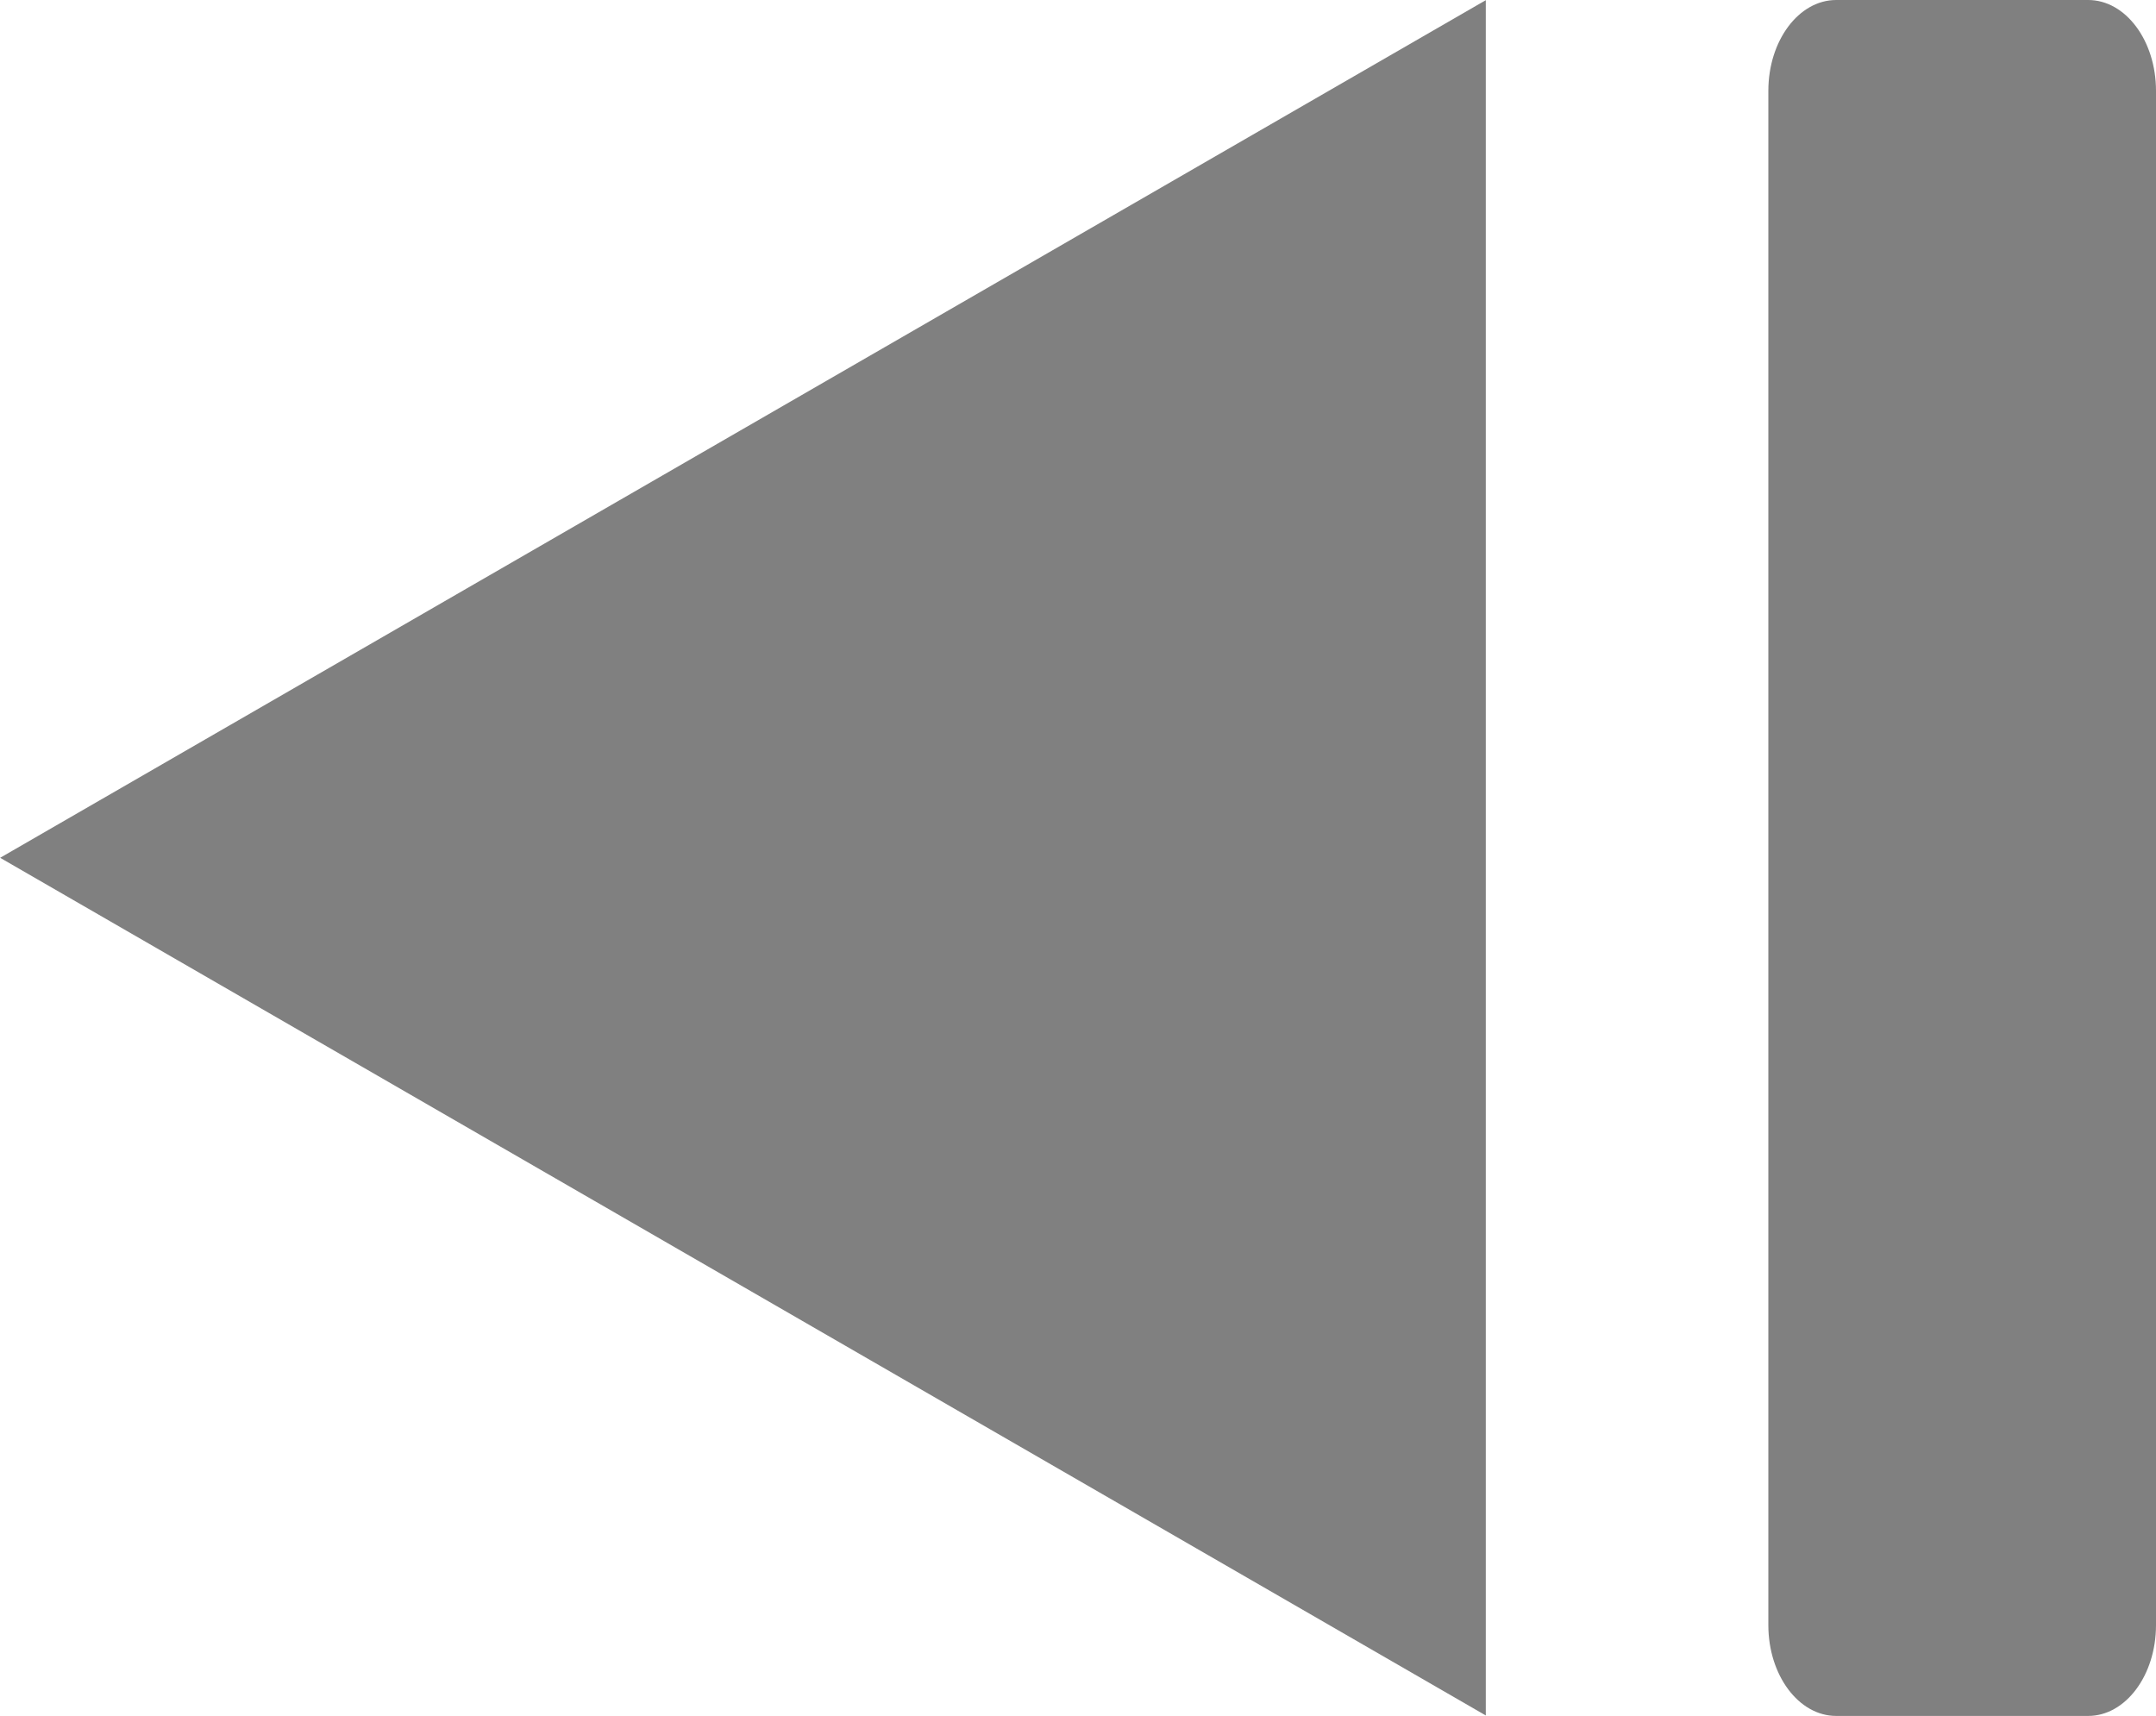 <?xml version="1.0" encoding="UTF-8" standalone="no"?>
<!-- Generator: Adobe Illustrator 17.0.0, SVG Export Plug-In . SVG Version: 6.00 Build 0)  -->

<svg
   xmlns:dc="http://purl.org/dc/elements/1.1/"
   xmlns:cc="http://creativecommons.org/ns#"
   xmlns:rdf="http://www.w3.org/1999/02/22-rdf-syntax-ns#"
   xmlns:svg="http://www.w3.org/2000/svg"
   xmlns="http://www.w3.org/2000/svg"
   xmlns:sodipodi="http://sodipodi.sourceforge.net/DTD/sodipodi-0.dtd"
   xmlns:inkscape="http://www.inkscape.org/namespaces/inkscape"
   version="1.1"
   id="Layer_1"
   inkscape:export-ydpi="36.713268"
   inkscape:export-filename="D:\Files\Programming\Baka MPlayer (Git)\Baka MPlayer\Resources\MainForm\reverseButton\_default_reverse.png"
   sodipodi:docname="default_reverse.svg"
   inkscape:export-xdpi="36.713268"
   inkscape:version="0.48.4 r9939"
   x="0px"
   y="0px"
   width="61.824"
   height="49.21"
   viewBox="0 0 61.824 49.21"
   enable-background="new 0 0 71.091 49.21"
   xml:space="preserve"><defs
   id="defs6" />
<sodipodi:namedview
   fit-margin-left="0"
   fit-margin-top="0"
   inkscape:cx="63.852025"
   inkscape:cy="29.433509"
   inkscape:zoom="4.2992092"
   showguides="true"
   showgrid="false"
   guidetolerance="10"
   gridtolerance="10"
   objecttolerance="10"
   borderopacity="1"
   bordercolor="#666666"
   pagecolor="#ffffff"
   id="namedview3009"
   fit-margin-bottom="0"
   fit-margin-right="0"
   inkscape:snap-bbox-midpoints="true"
   inkscape:bbox-nodes="true"
   inkscape:bbox-paths="true"
   inkscape:snap-object-midpoints="false"
   inkscape:current-layer="Layer_1"
   inkscape:window-maximized="1"
   inkscape:window-y="-8"
   inkscape:window-x="-8"
   inkscape:snap-center="true"
   inkscape:snap-bbox="true"
   inkscape:snap-page="true"
   inkscape:snap-global="true"
   inkscape:guide-bbox="true"
   inkscape:window-height="1017"
   inkscape:window-width="1920"
   inkscape:pageshadow="2"
   inkscape:pageopacity="0"
   inkscape:snap-bbox-edge-midpoints="true">
	</sodipodi:namedview>
<path
   id="path2984"
   sodipodi:type="star"
   sodipodi:sides="3"
   sodipodi:cx="22.097088"
   sodipodi:cy="15.948419"
   sodipodi:r1="38.904896"
   sodipodi:r2="19.452448"
   sodipodi:arg1="-1.0471976"
   sodipodi:arg2="0"
   inkscape:flatsided="false"
   inkscape:rounded="0"
   inkscape:randomized="0"
   inkscape:transform-center-x="7.1028513"
   d="m 41.55,-17.744 2e-6,33.693 10e-7,33.693 L 12.371,32.795 -16.808,15.948 12.371,-0.898 z"
   style="fill:#808080"
   transform="matrix(0.73,0,0,0.73,12.274,12.958)" />
<path
   id="rect3754"
   d="m 52.653,4.7564005e-7 h 7.226 c 1.074,0 1.945,1.166 1.945,2.605 V 46.605 c 0,1.439 -0.871,2.605 -1.945,2.605 h -7.226 c -1.074,0 -1.945,-1.166 -1.945,-2.605 V 2.605 c 0,-1.439 0.871,-2.605 1.945,-2.605 z"
   inkscape:connector-curvature="0"
   style="fill:#808080" />
</svg>